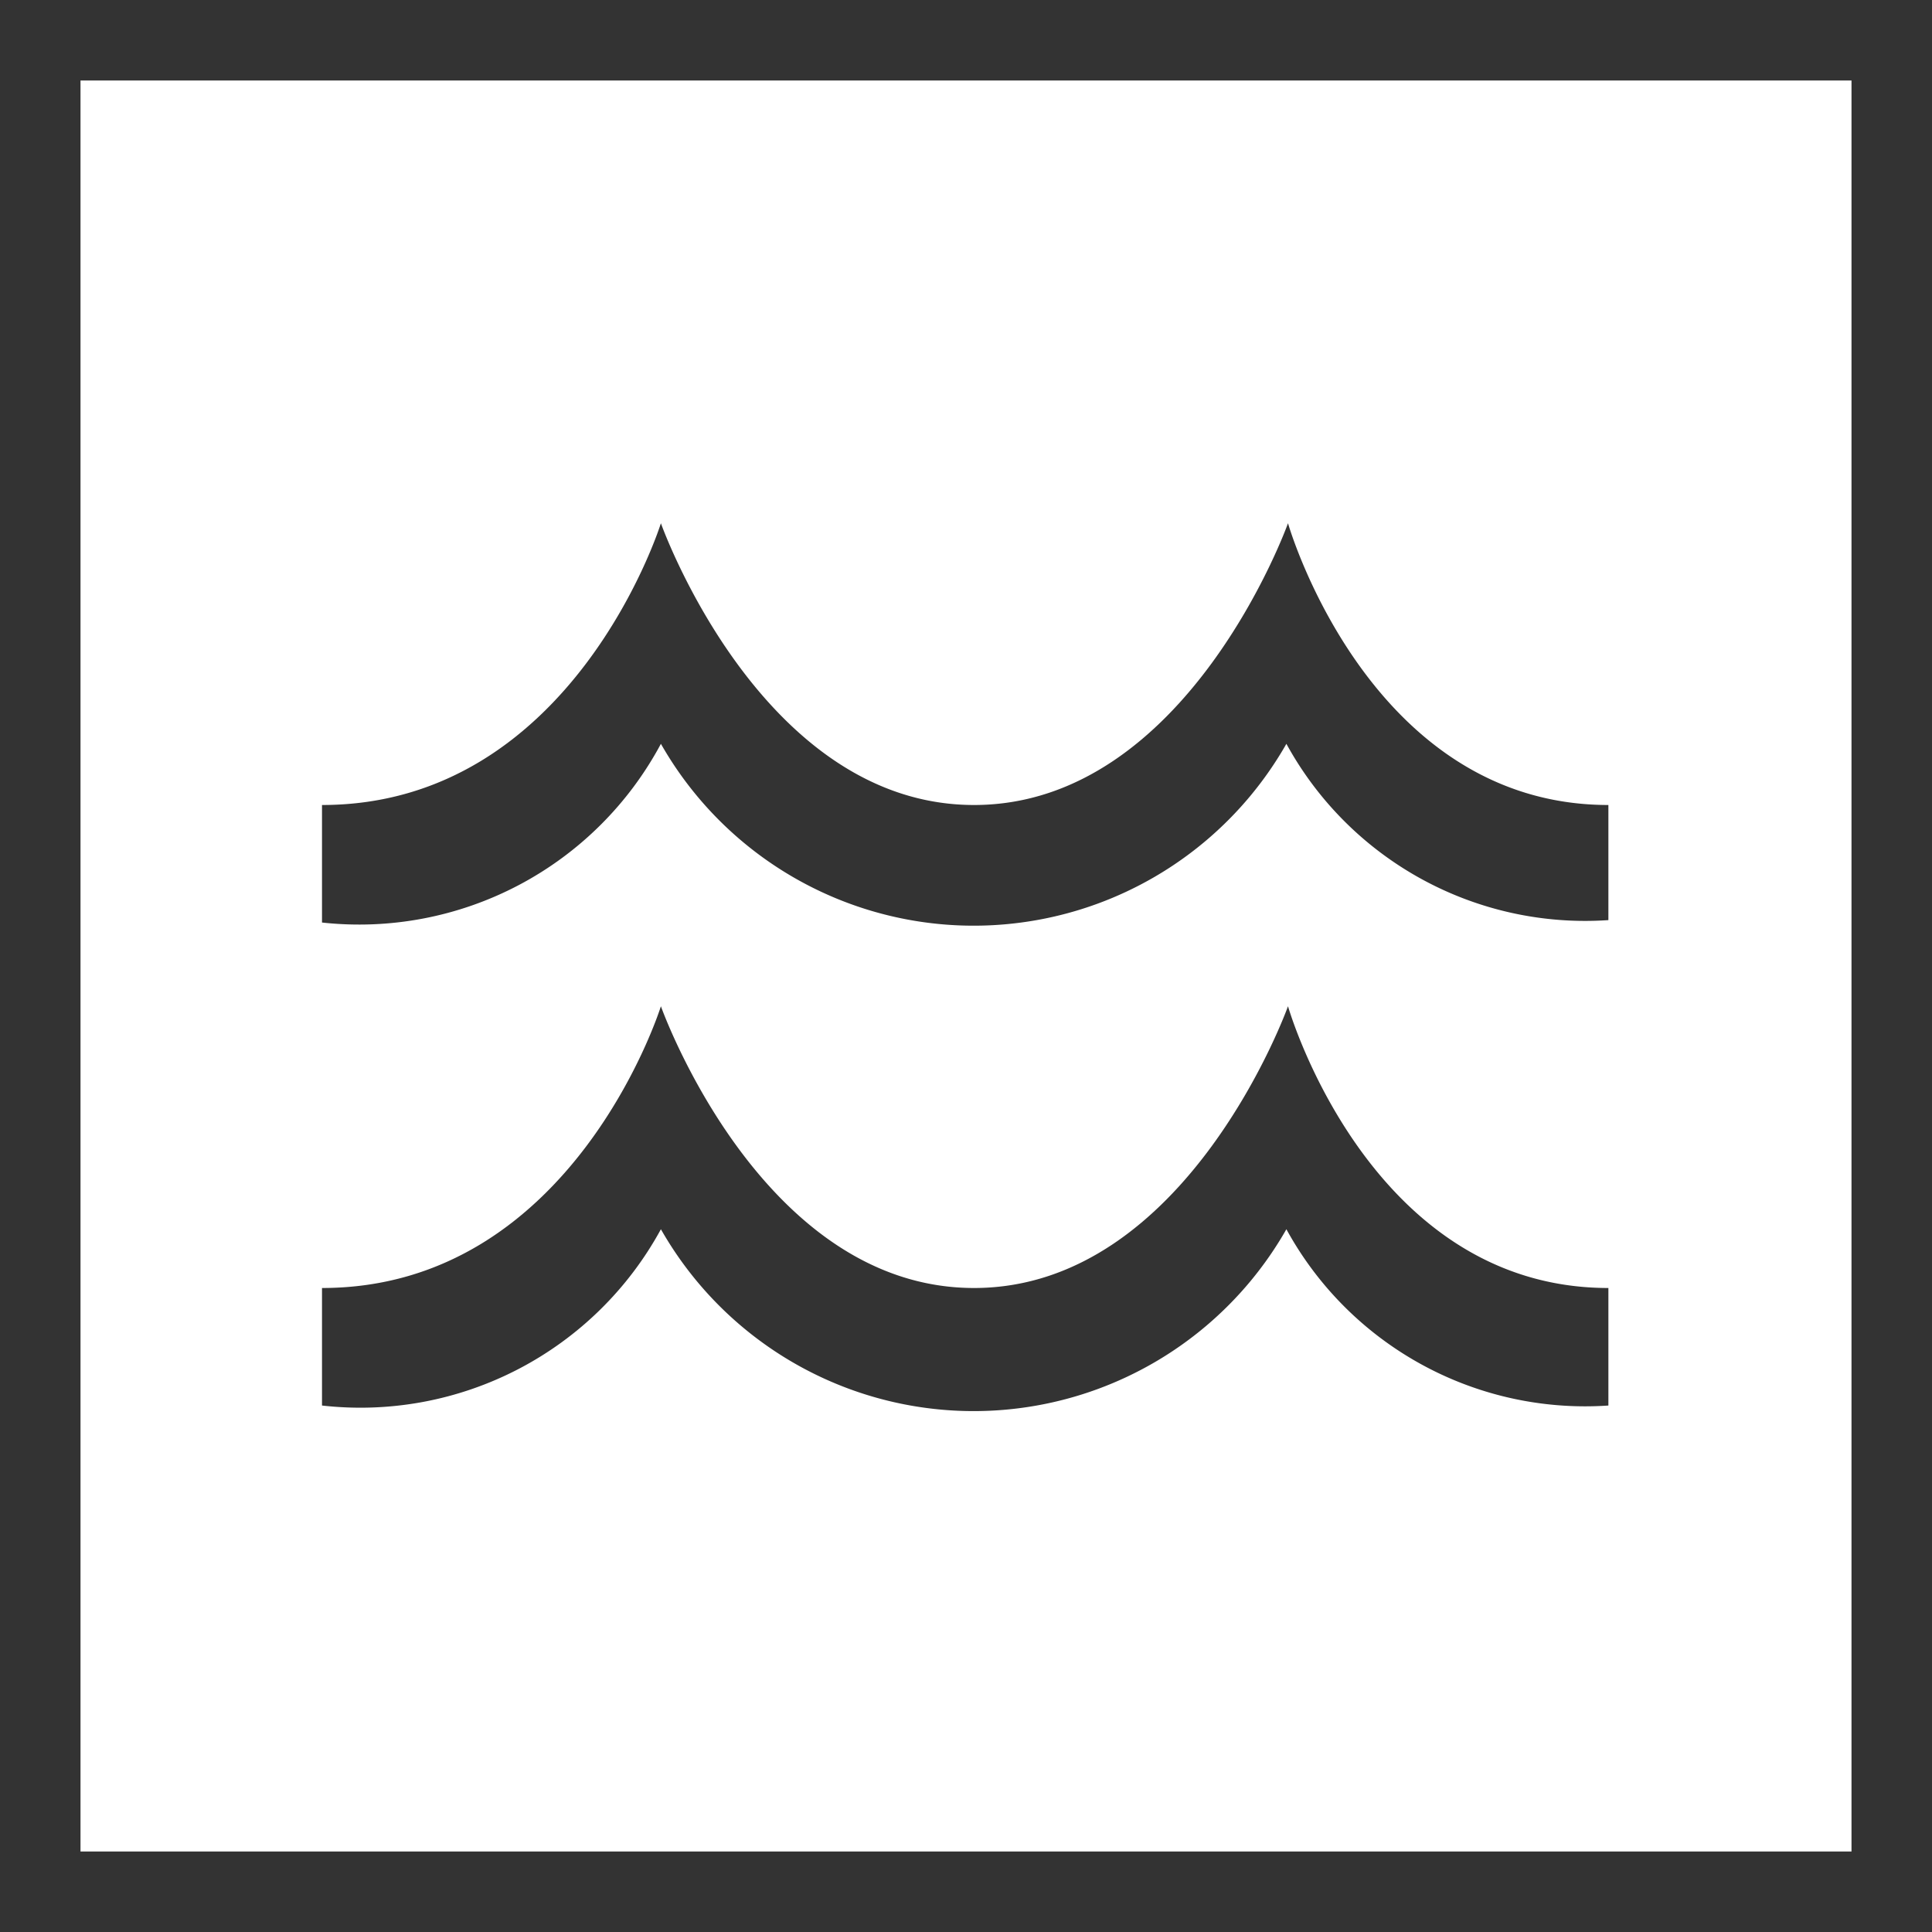 <svg id="Layer_1" data-name="Layer 1" xmlns="http://www.w3.org/2000/svg" viewBox="0 0 24 24"><rect x="0" y="0" width="24" height="24" fill="#808080" stroke="none"/><defs><style>.cls-1{fill:#fff;}.cls-2{fill:#333;}</style></defs><title>hydro_unselectedR</title><rect class="cls-1" x="0.5" y="0.5" width="23" height="23"/><path class="cls-2" d="M23,1V23H1V1H23m1-1H0V24H24V0h0Z" transform="translate(0 0)"/><path class="cls-2" d="M16,12.5S14.75,16,12.1,16,8.21,12.5,8.21,12.5,7.12,16,4,16v1.46a4.25,4.25,0,0,0,4.21-2.19,4.47,4.47,0,0,0,7.77,0,4.23,4.23,0,0,0,4,2.19V16C17,16,16,12.5,16,12.5Z" transform="translate(0 0)"/><path class="cls-2" d="M16,6.5S14.75,10,12.1,10,8.21,6.5,8.21,6.5,7.12,10,4,10v1.46A4.25,4.25,0,0,0,8.21,9.24a4.47,4.47,0,0,0,7.77,0,4.23,4.23,0,0,0,4,2.19V10C17,10,16,6.5,16,6.5Z" transform="translate(0 0)"/></svg>
